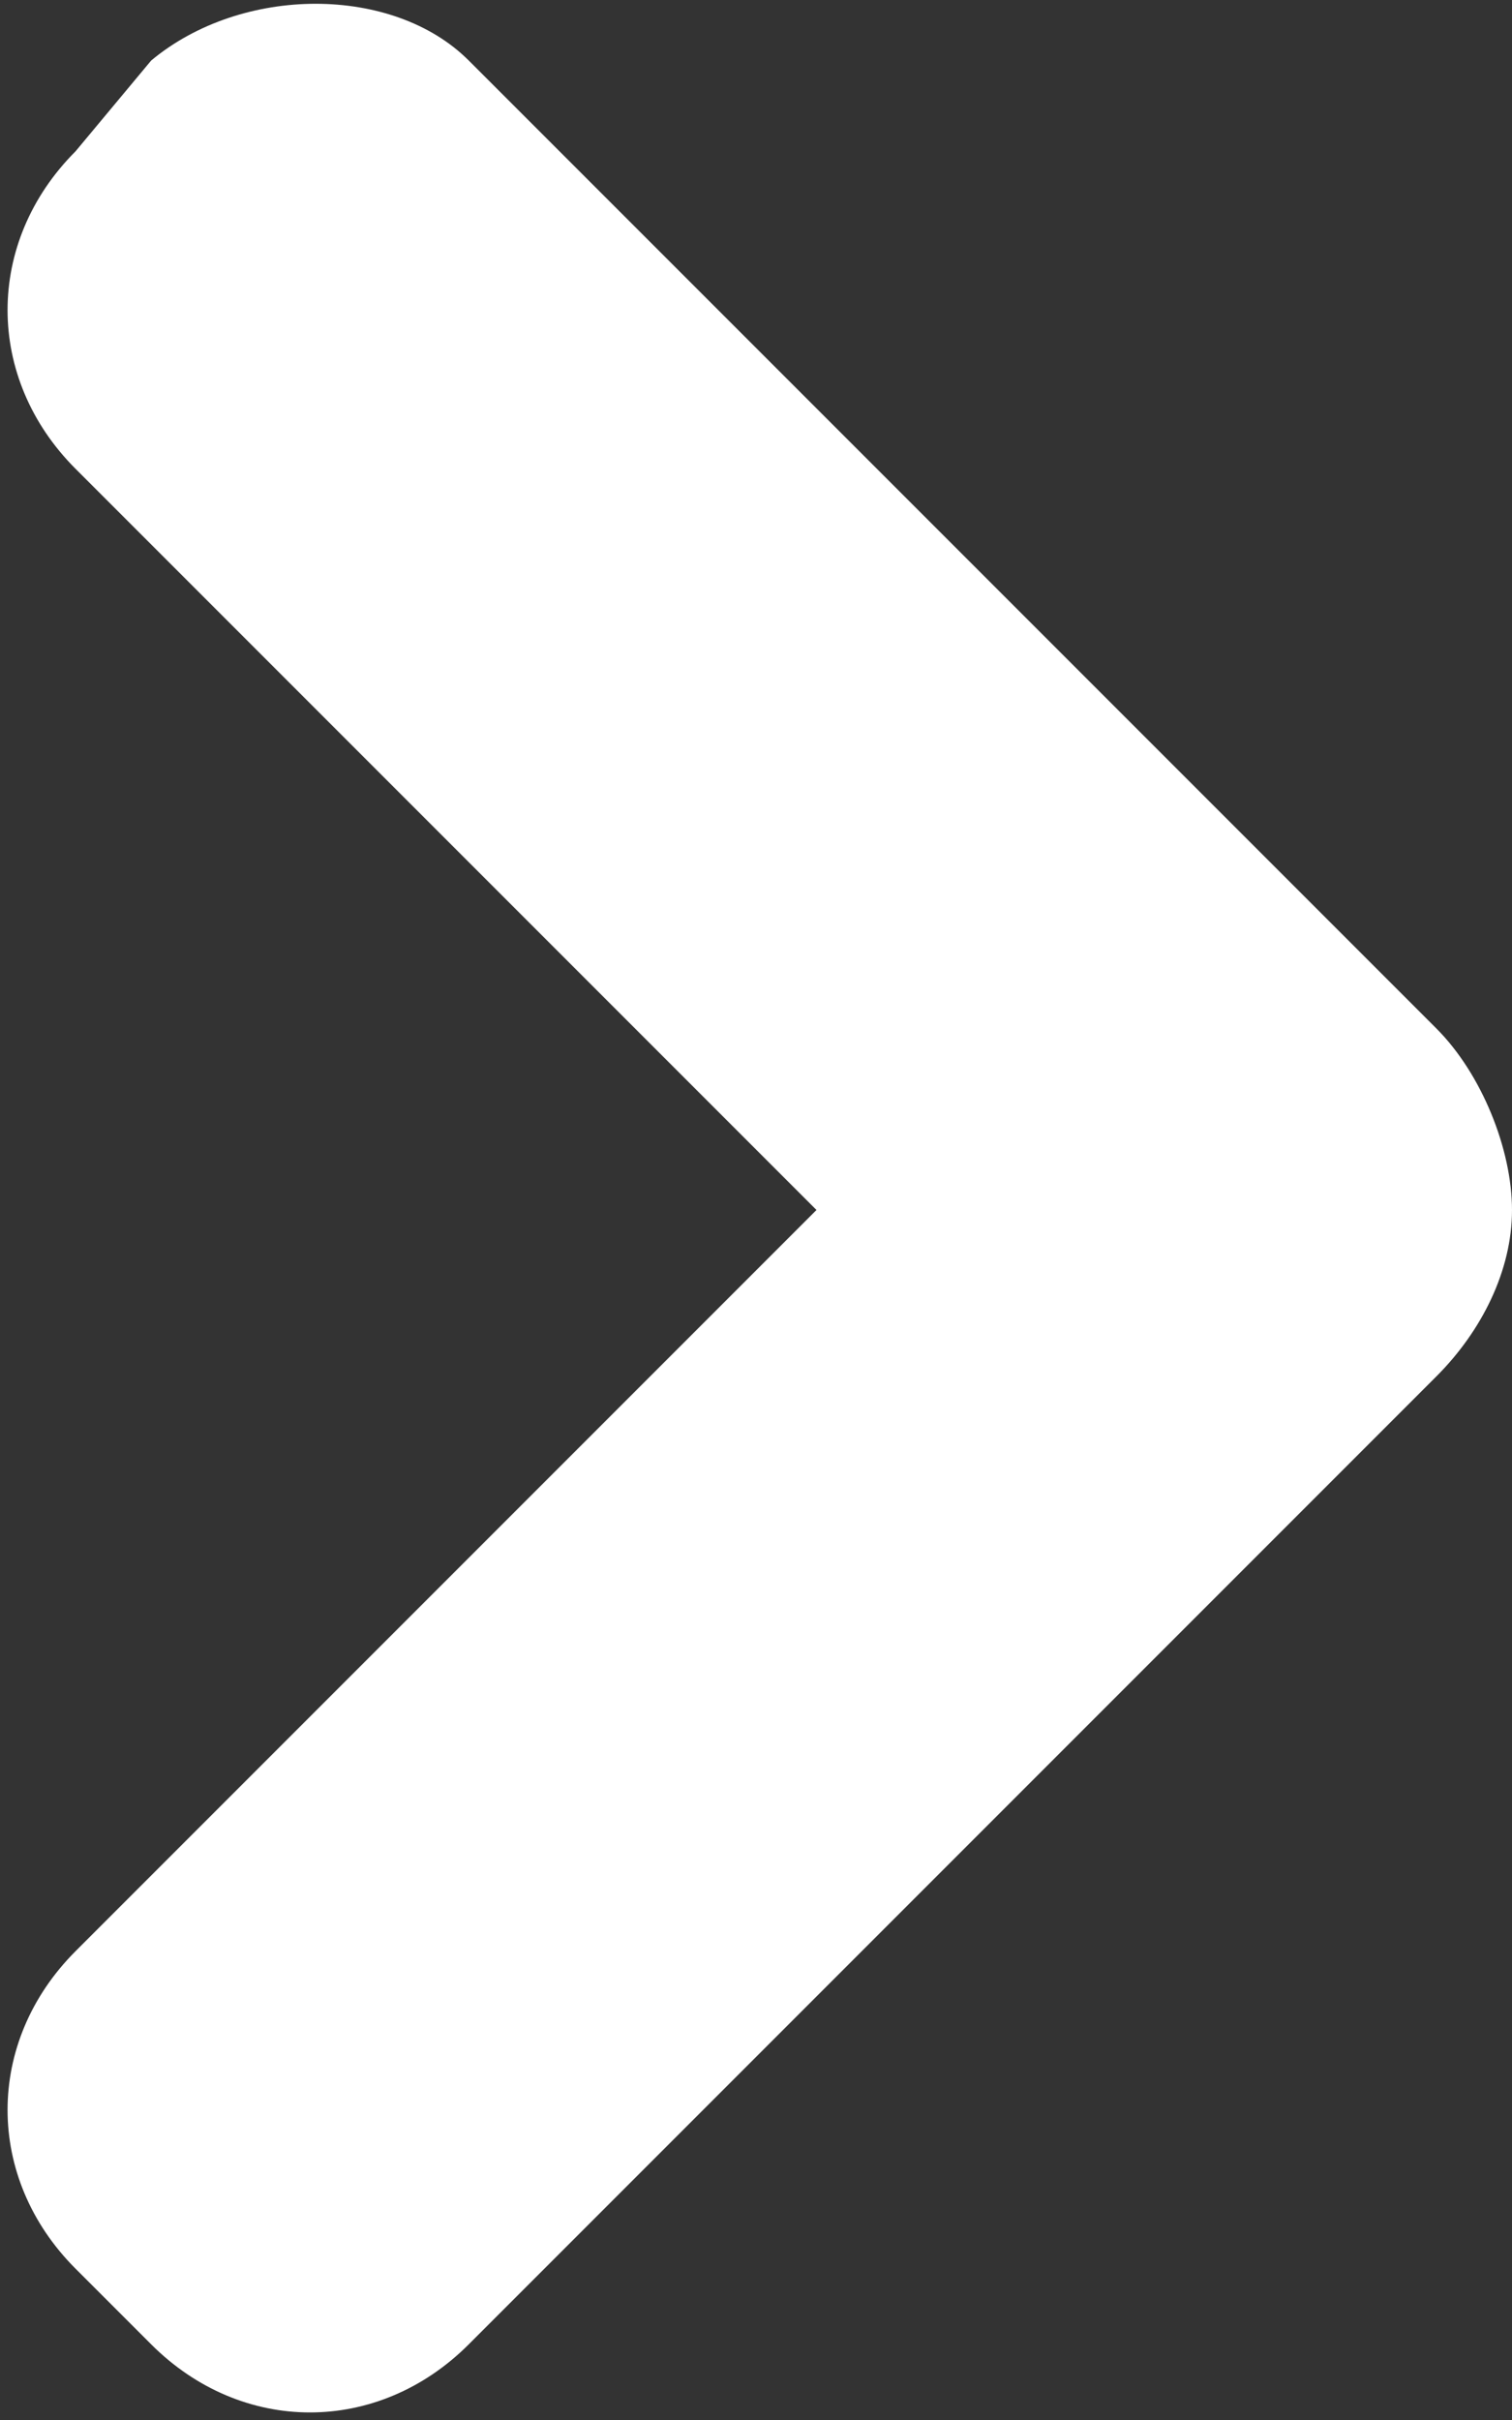 <?xml version="1.0" encoding="utf-8"?>
<!DOCTYPE svg PUBLIC "-//W3C//DTD SVG 1.1//EN" "http://www.w3.org/Graphics/SVG/1.1/DTD/svg11.dtd">
<svg version="1.1" id="Layer_1" xmlns="http://www.w3.org/2000/svg" xmlns:xlink="http://www.w3.org/1999/xlink" x="0px" y="0px"
	 viewBox="0 0 10 16" enable-background="new 0 0 10 16" xml:space="preserve">
<rect x="0" y="0" width="10" height="16" fill="#333333" stroke="none"/>
<path fill="#FFFFFF" d="M9.5,6.8L3.1,0.4C2.6-0.1,1.6-0.1,1,0.4L0.5,1c-0.6,0.6-0.6,1.5,0,2.1L5.4,8l-4.9,4.9
	c-0.6,0.6-0.6,1.5,0,2.1L1,15.5c0.6,0.6,1.5,0.6,2.1,0l6.4-6.4C9.8,8.8,10,8.4,10,8C10,7.6,9.8,7.1,9.5,6.8z"/>
</svg>
